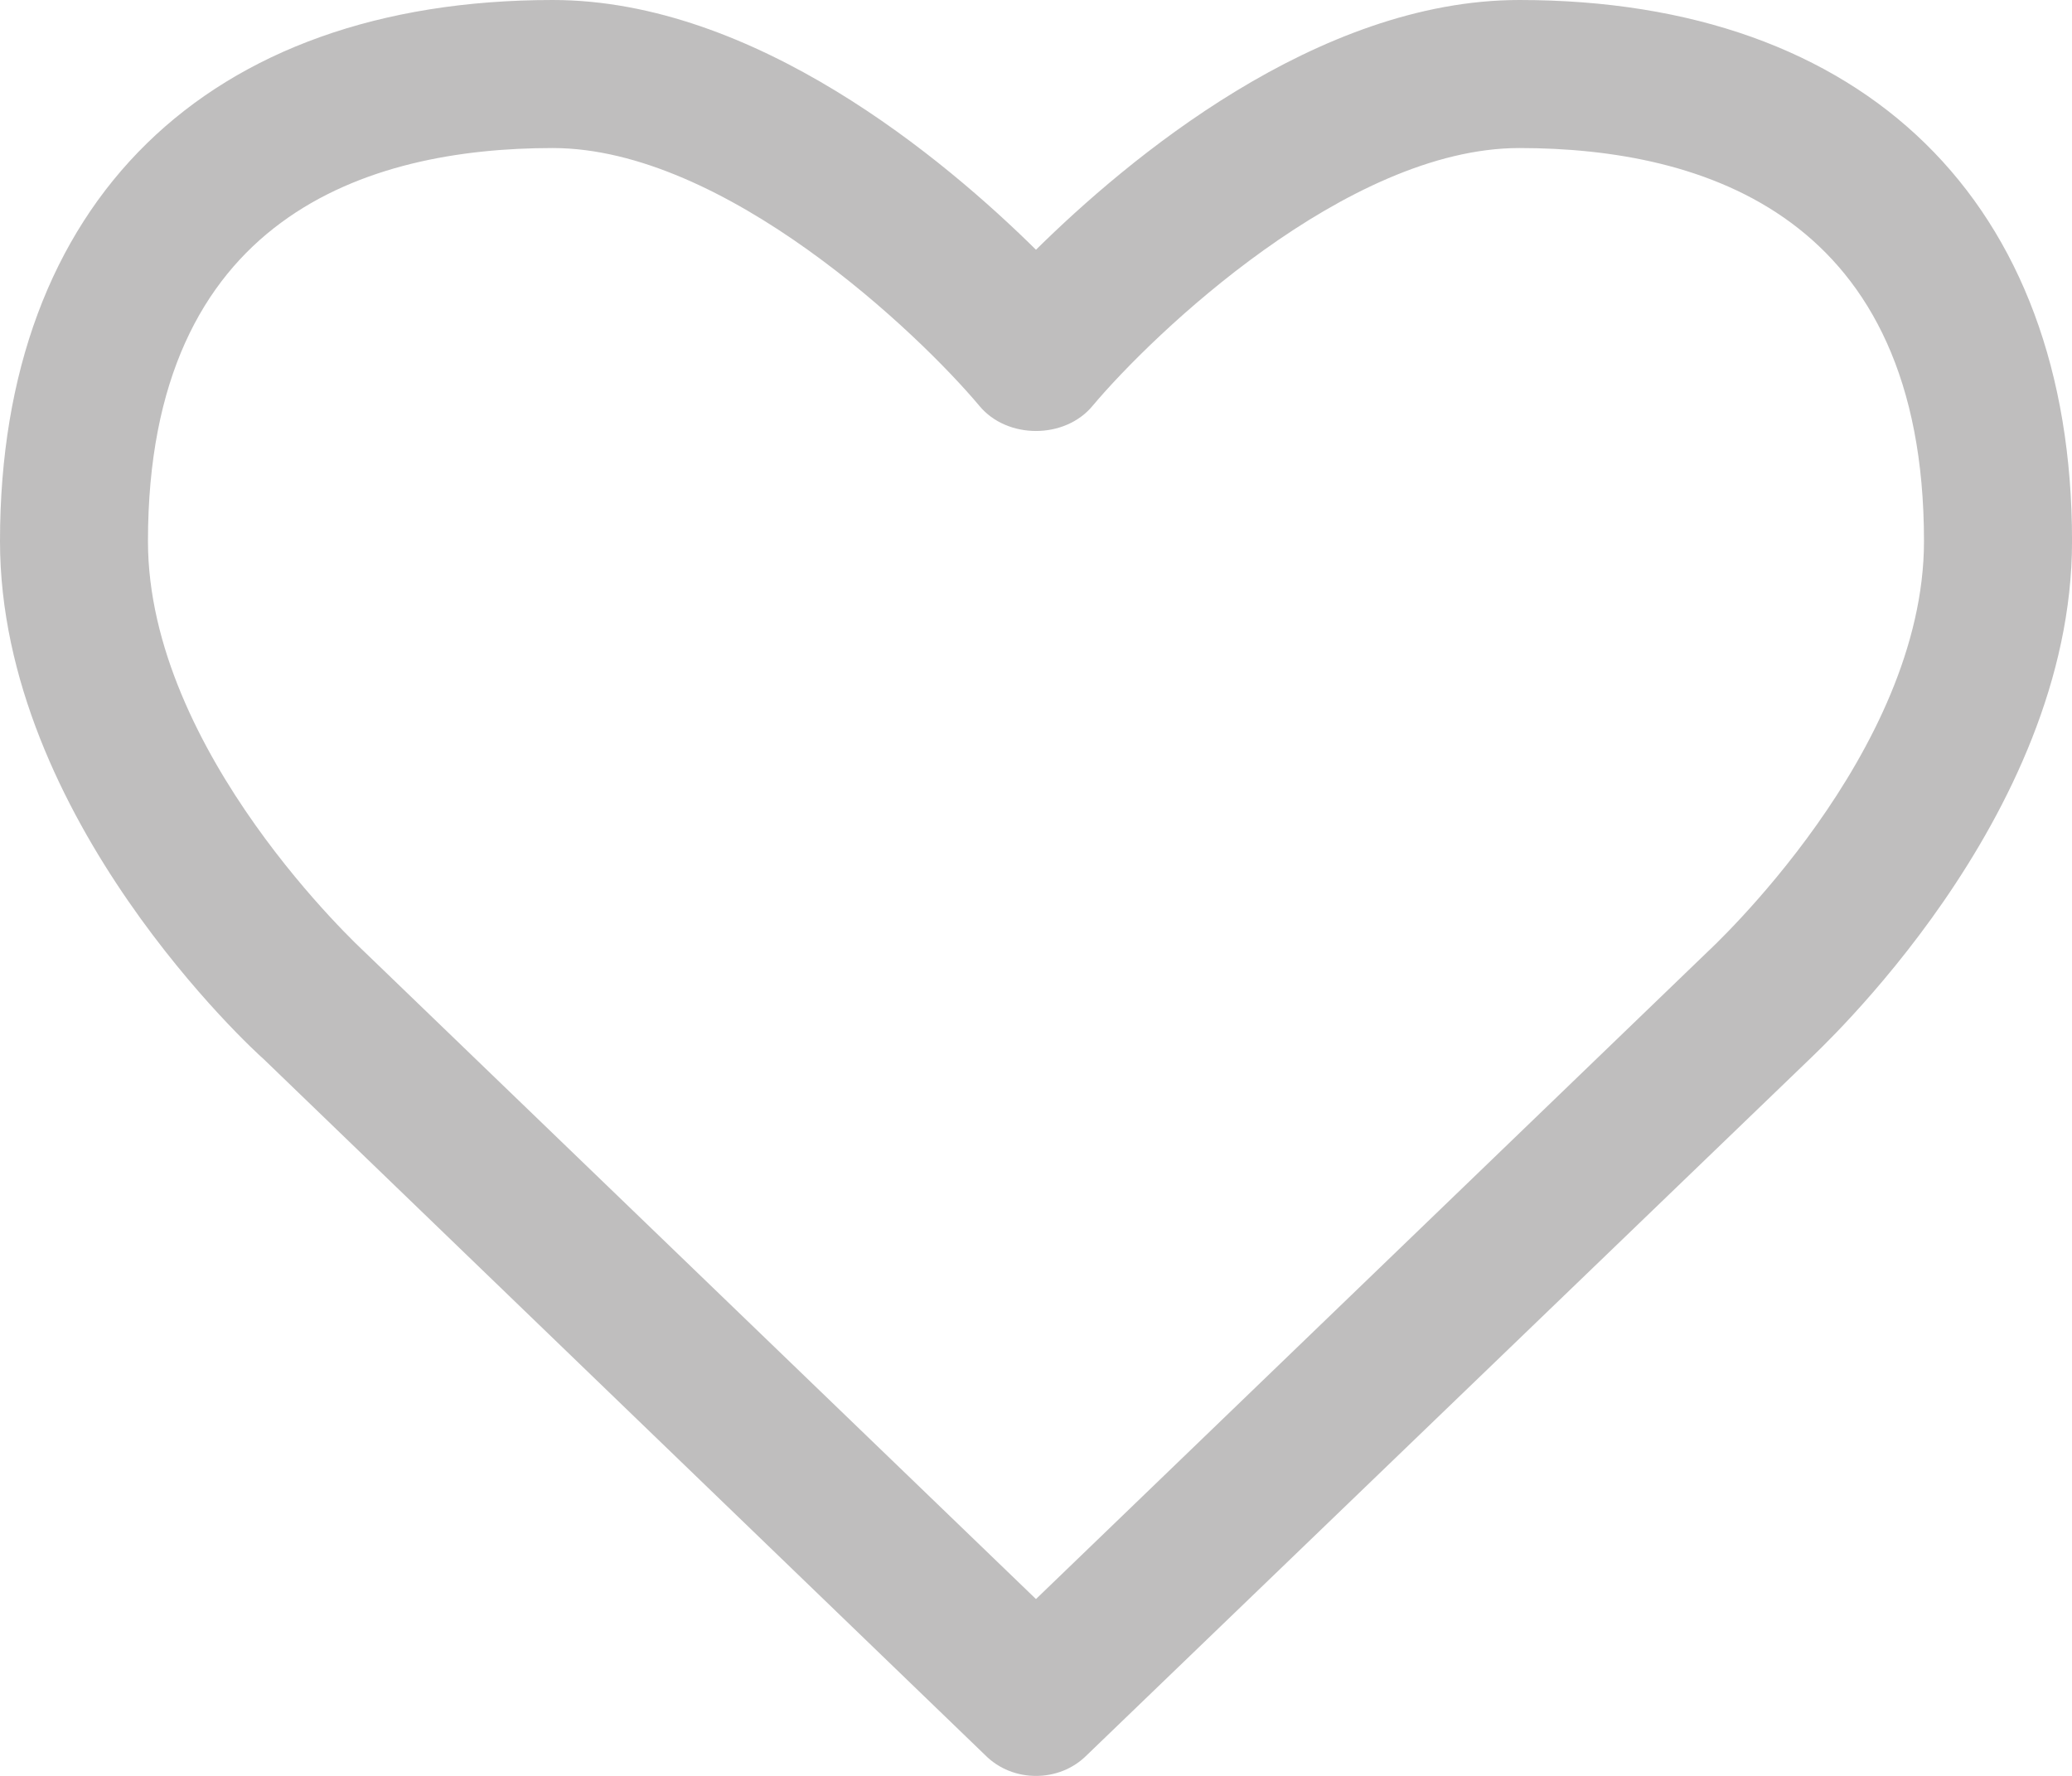 <?xml version="1.0" encoding="iso-8859-1"?>
<!-- Generator: Adobe Illustrator 16.0.0, SVG Export Plug-In . SVG Version: 6.00 Build 0)  -->
<!DOCTYPE svg PUBLIC "-//W3C//DTD SVG 1.1//EN" "http://www.w3.org/Graphics/SVG/1.1/DTD/svg11.dtd">
<svg version="1.1" xmlns="http://www.w3.org/2000/svg" xmlns:xlink="http://www.w3.org/1999/xlink" x="0px" y="0px"
	 width="283.46px" height="242.97px" viewBox="0 0 283.46 242.97" style="enable-background:new 0 0 283.46 242.97;"
	 xml:space="preserve">
<g id="like">
	<g>
		<path style="fill:#BFBEBE;" d="M263.211,74.039c0,28.939-29.251,55.832-29.738,56.307l-91.747,88.427L49.83,130.195
			c-0.325-0.324-29.588-27.217-29.588-56.156c0-44.451,30.062-53.785,55.37-53.785c23.573,0,50.142,25.458,58.365,35.266
			c3.793,4.592,11.705,4.592,15.499,0c8.236-9.809,34.805-35.266,58.378-35.266C233.161,20.254,263.211,29.588,263.211,74.039z
			 M283.465,74.039C283.465,27.691,255.149,0,207.854,0c-27.679,0-53.623,21.826-66.127,34.168C129.234,21.826,103.29,0,75.611,0
			C28.315,0,0,27.691,0,74.039C0,112,34.792,143.798,36.065,144.896l98.71,95.229c1.896,1.909,4.417,2.846,6.951,2.846
			c2.534,0,5.067-0.937,6.963-2.846l98.548-94.903C248.66,143.798,283.465,112,283.465,74.039z"/>
	</g>
</g>
<g id="Layer_1">
</g>
</svg>

